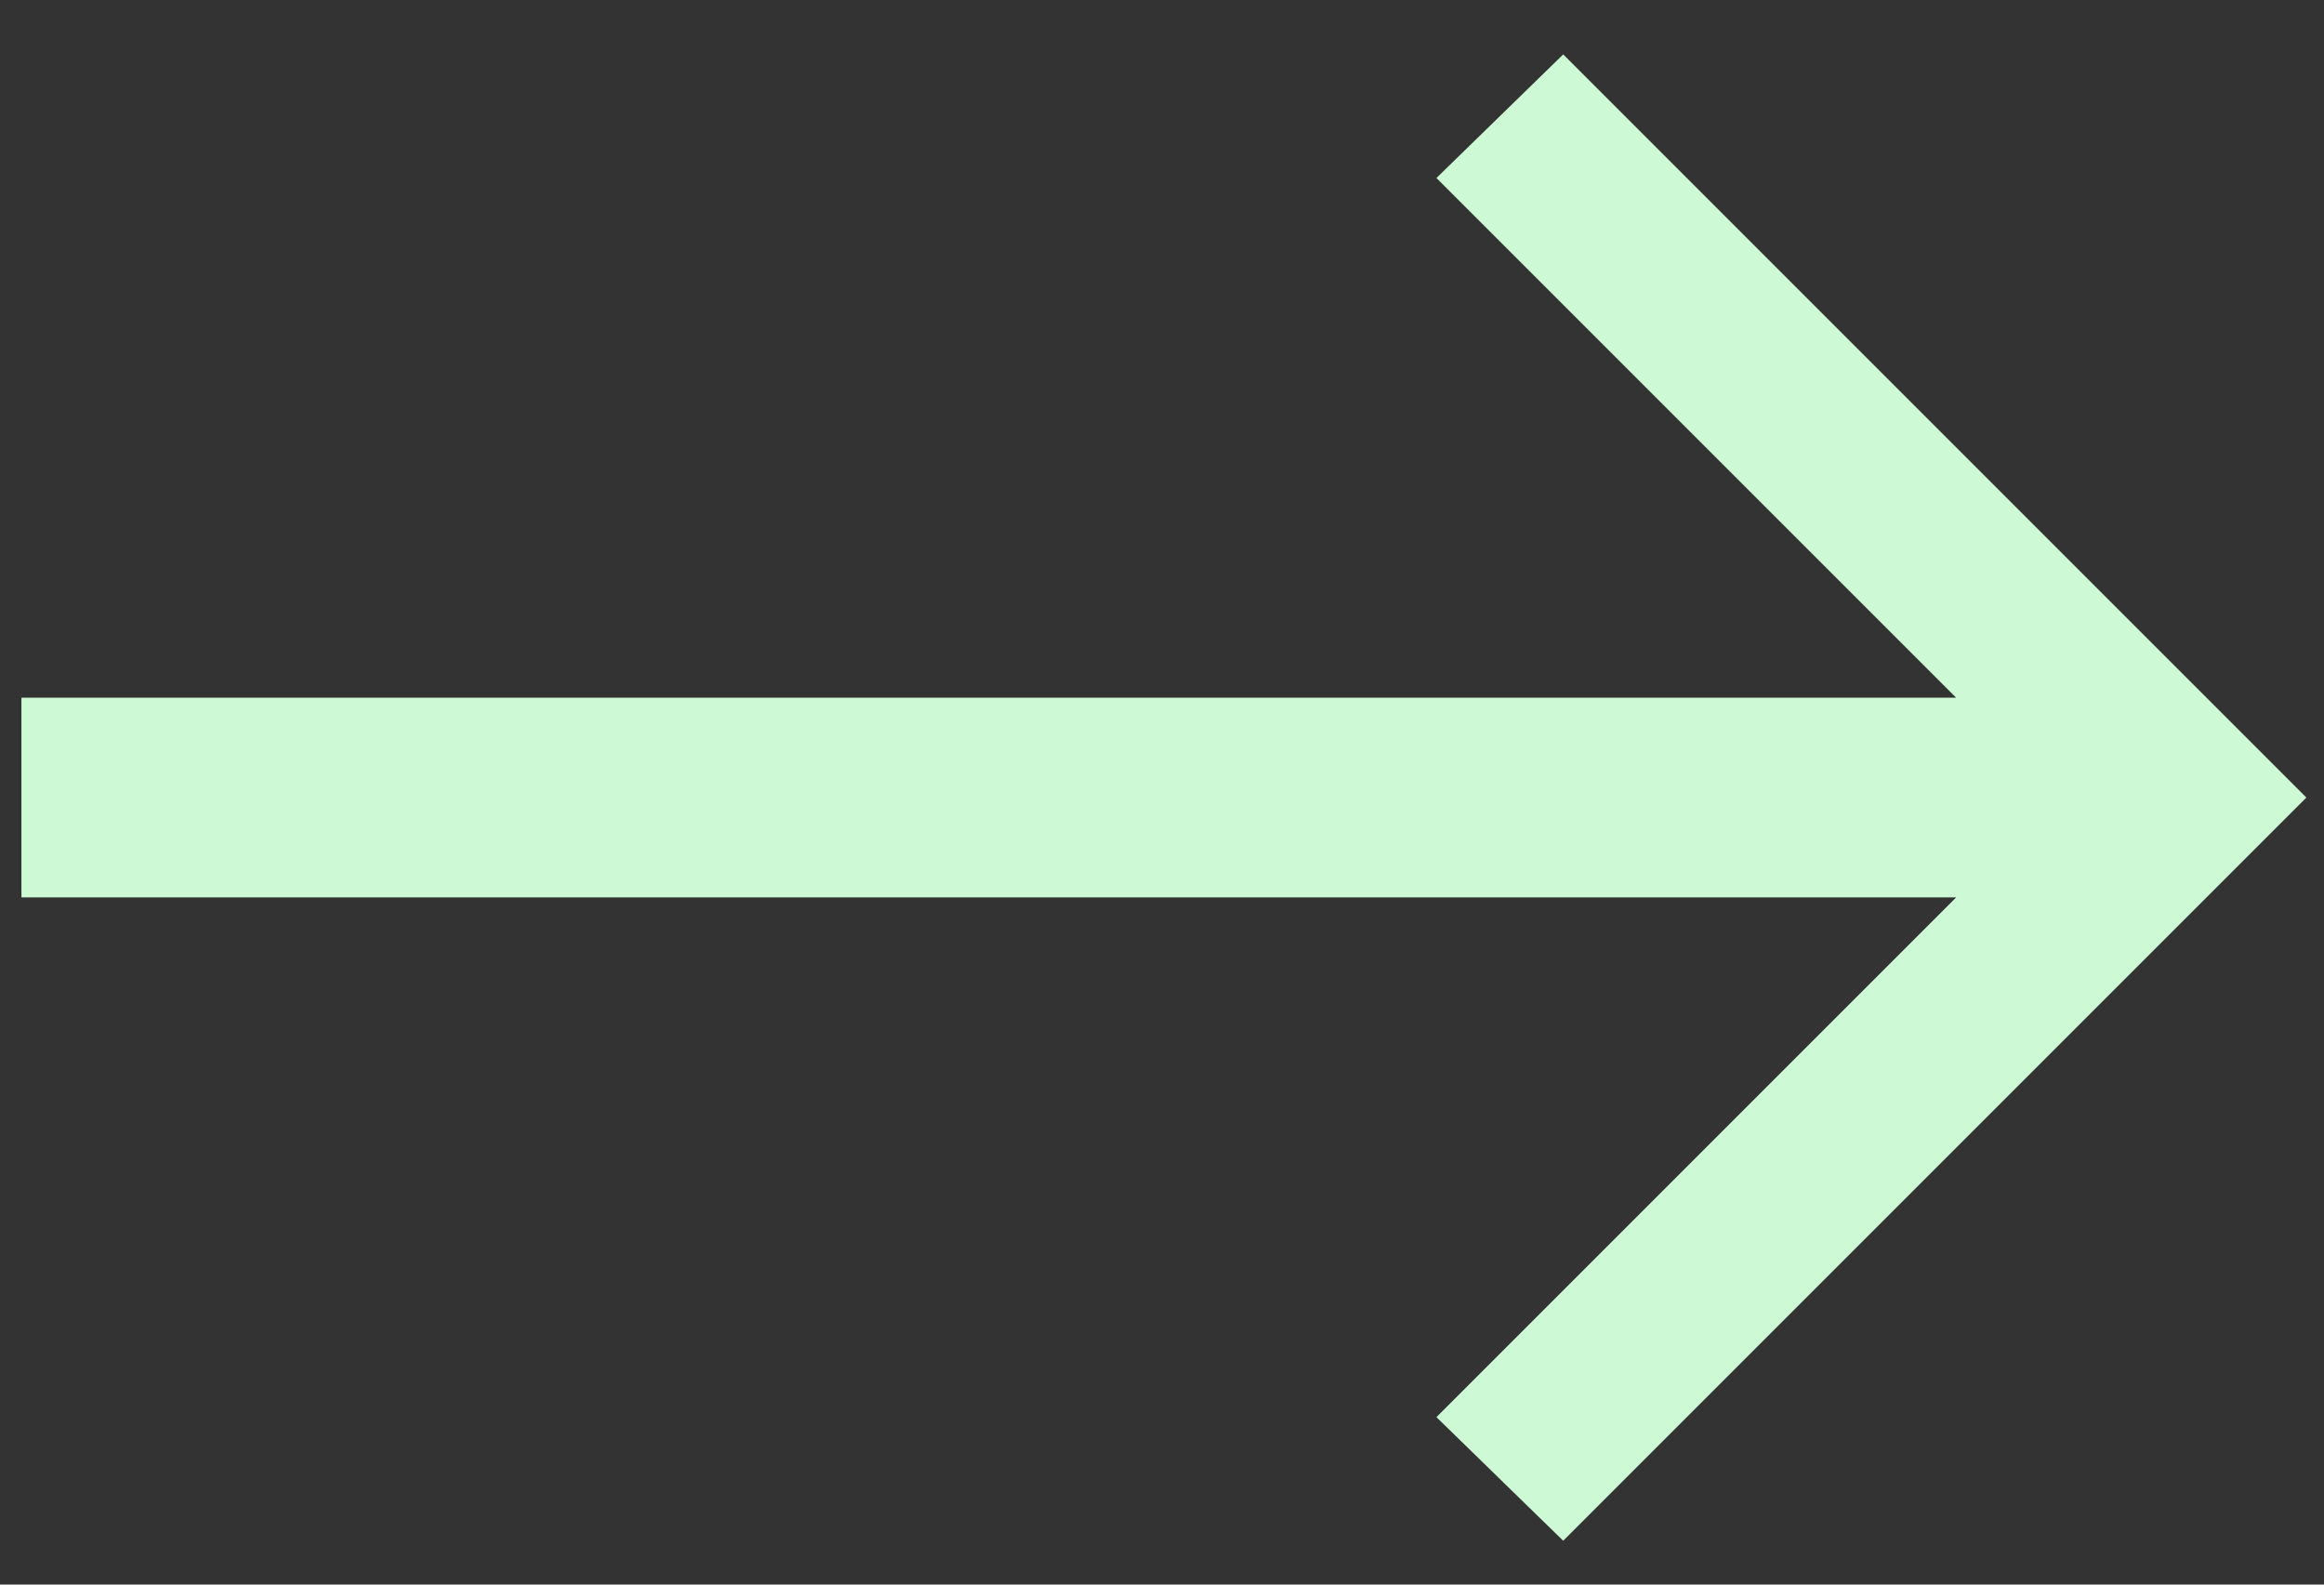 <svg width="22" height="15" viewBox="0 0 22 15" fill="none" xmlns="http://www.w3.org/2000/svg">
<rect x="0" y="0" width="22" height="15" fill="#333333" stroke="none"/>
<path d="M0.203 8.495V6.605H18.518L13.598 1.685L14.798 0.515L21.833 7.55L14.798 14.585L13.598 13.415L18.518 8.495H0.203Z" fill="#CDFAD5"/>
</svg>
